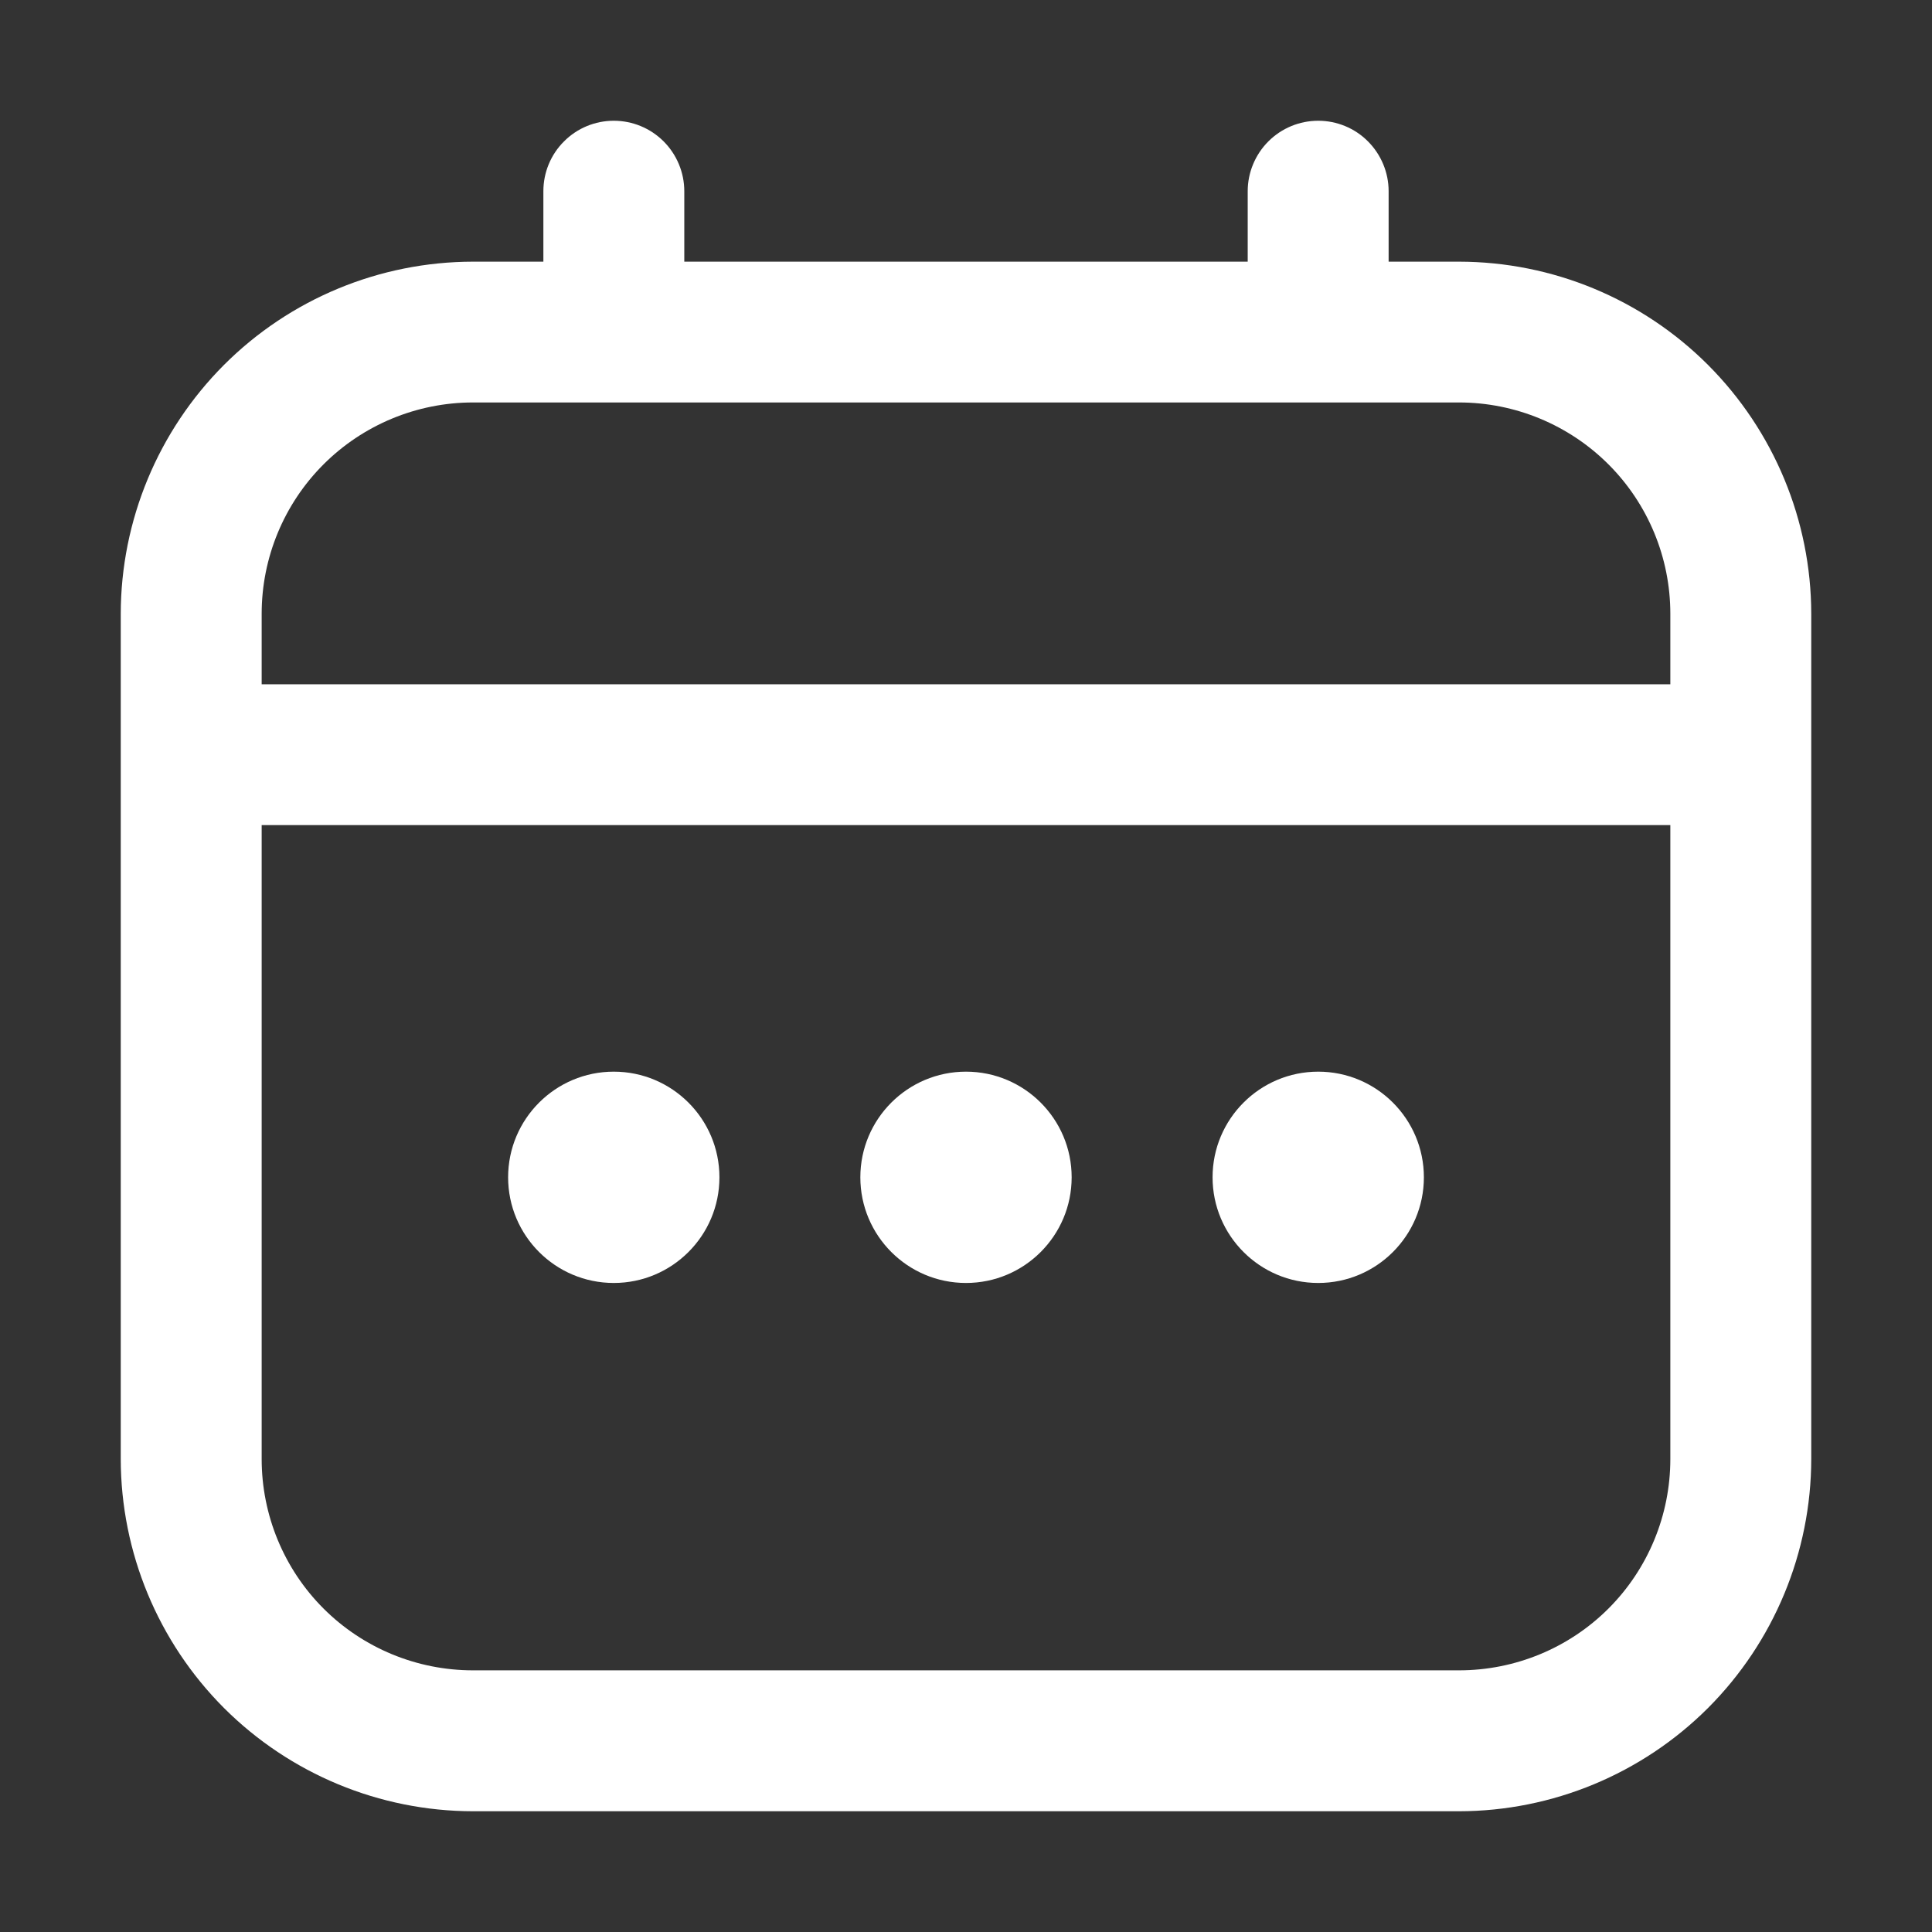 <svg width="16" height="16" viewBox="0 0 16 16" fill="none" xmlns="http://www.w3.org/2000/svg">
<rect x="0" y="0" width="16" height="16" fill="#333333" stroke="none"/>
<path d="M12.083 2.167H11.5V1.583C11.5 1.429 11.438 1.28 11.329 1.171C11.22 1.061 11.071 1 10.917 1C10.762 1 10.614 1.061 10.504 1.171C10.395 1.28 10.333 1.429 10.333 1.583V2.167H5.667V1.583C5.667 1.429 5.605 1.28 5.496 1.171C5.386 1.061 5.238 1 5.083 1C4.929 1 4.78 1.061 4.671 1.171C4.561 1.28 4.5 1.429 4.5 1.583V2.167H3.917C3.143 2.168 2.402 2.475 1.855 3.022C1.309 3.569 1.001 4.31 1 5.083L1 12.083C1.001 12.857 1.309 13.598 1.855 14.145C2.402 14.691 3.143 14.999 3.917 15H12.083C12.857 14.999 13.598 14.691 14.145 14.145C14.691 13.598 14.999 12.857 15 12.083V5.083C14.999 4.31 14.691 3.569 14.145 3.022C13.598 2.475 12.857 2.168 12.083 2.167ZM2.167 5.083C2.167 4.619 2.351 4.174 2.679 3.846C3.007 3.518 3.453 3.333 3.917 3.333H12.083C12.547 3.333 12.993 3.518 13.321 3.846C13.649 4.174 13.833 4.619 13.833 5.083V5.667H2.167V5.083ZM12.083 13.833H3.917C3.453 13.833 3.007 13.649 2.679 13.321C2.351 12.993 2.167 12.547 2.167 12.083V6.833H13.833V12.083C13.833 12.547 13.649 12.993 13.321 13.321C12.993 13.649 12.547 13.833 12.083 13.833Z" fill="white"/>
<path d="M8 10.625C8.483 10.625 8.875 10.233 8.875 9.75C8.875 9.267 8.483 8.875 8 8.875C7.517 8.875 7.125 9.267 7.125 9.75C7.125 10.233 7.517 10.625 8 10.625Z" fill="white"/>
<path d="M5.083 10.625C5.566 10.625 5.958 10.233 5.958 9.75C5.958 9.267 5.566 8.875 5.083 8.875C4.6 8.875 4.208 9.267 4.208 9.75C4.208 10.233 4.6 10.625 5.083 10.625Z" fill="white"/>
<path d="M10.917 10.625C11.4 10.625 11.792 10.233 11.792 9.75C11.792 9.267 11.4 8.875 10.917 8.875C10.434 8.875 10.042 9.267 10.042 9.75C10.042 10.233 10.434 10.625 10.917 10.625Z" fill="white"/>
</svg>
